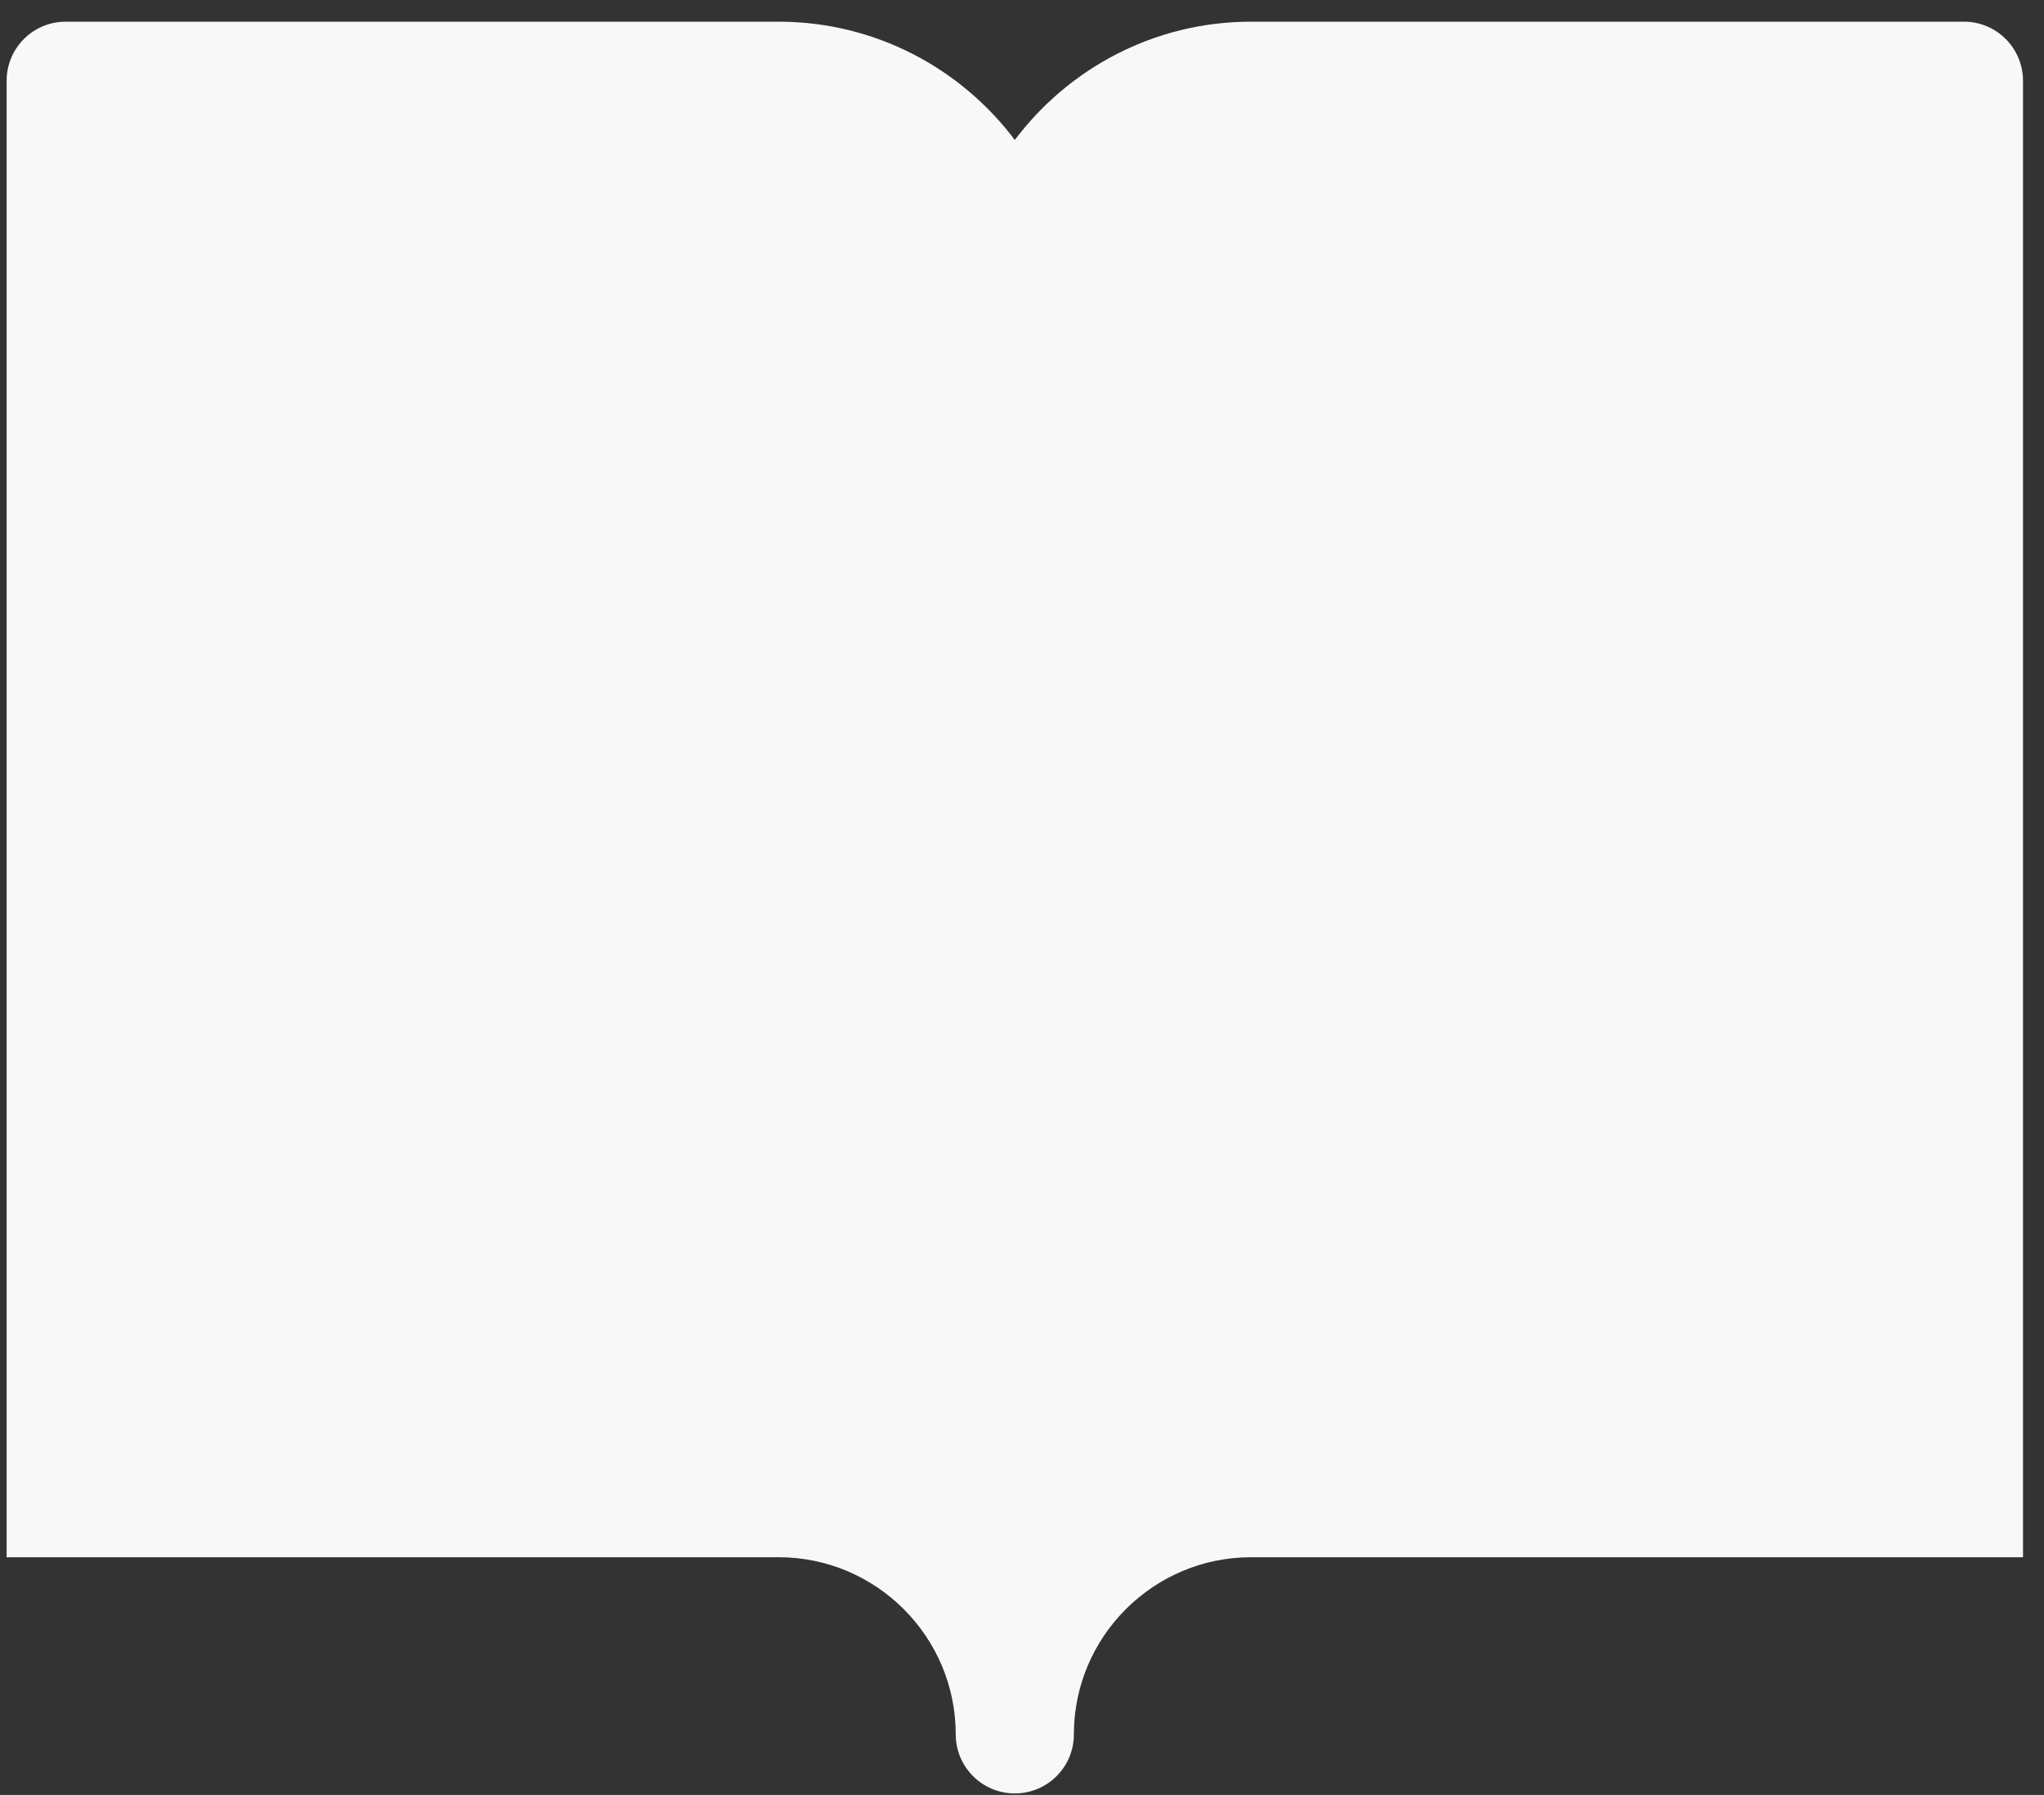 <svg width="74" height="65" viewBox="0 0 74 65" fill="none" xmlns="http://www.w3.org/2000/svg">
<rect x="0" y="0" width="74" height="65" fill="#333333" stroke="none"/>
<path d="M2.378 0.785H28.185C31.679 0.785 34.787 2.47 36.74 5.069C38.692 2.47 41.8 0.785 45.294 0.785H71.101C72.282 0.785 73.24 1.743 73.24 2.924V56.391H45.294C41.757 56.391 38.878 59.269 38.878 62.807C38.878 63.988 37.921 64.944 36.74 64.945C35.559 64.944 34.601 63.988 34.601 62.807C34.601 59.269 31.723 56.391 28.185 56.391H0.24V2.924C0.24 1.743 1.197 0.785 2.378 0.785Z" fill="#F8F8F8"/>
</svg>
